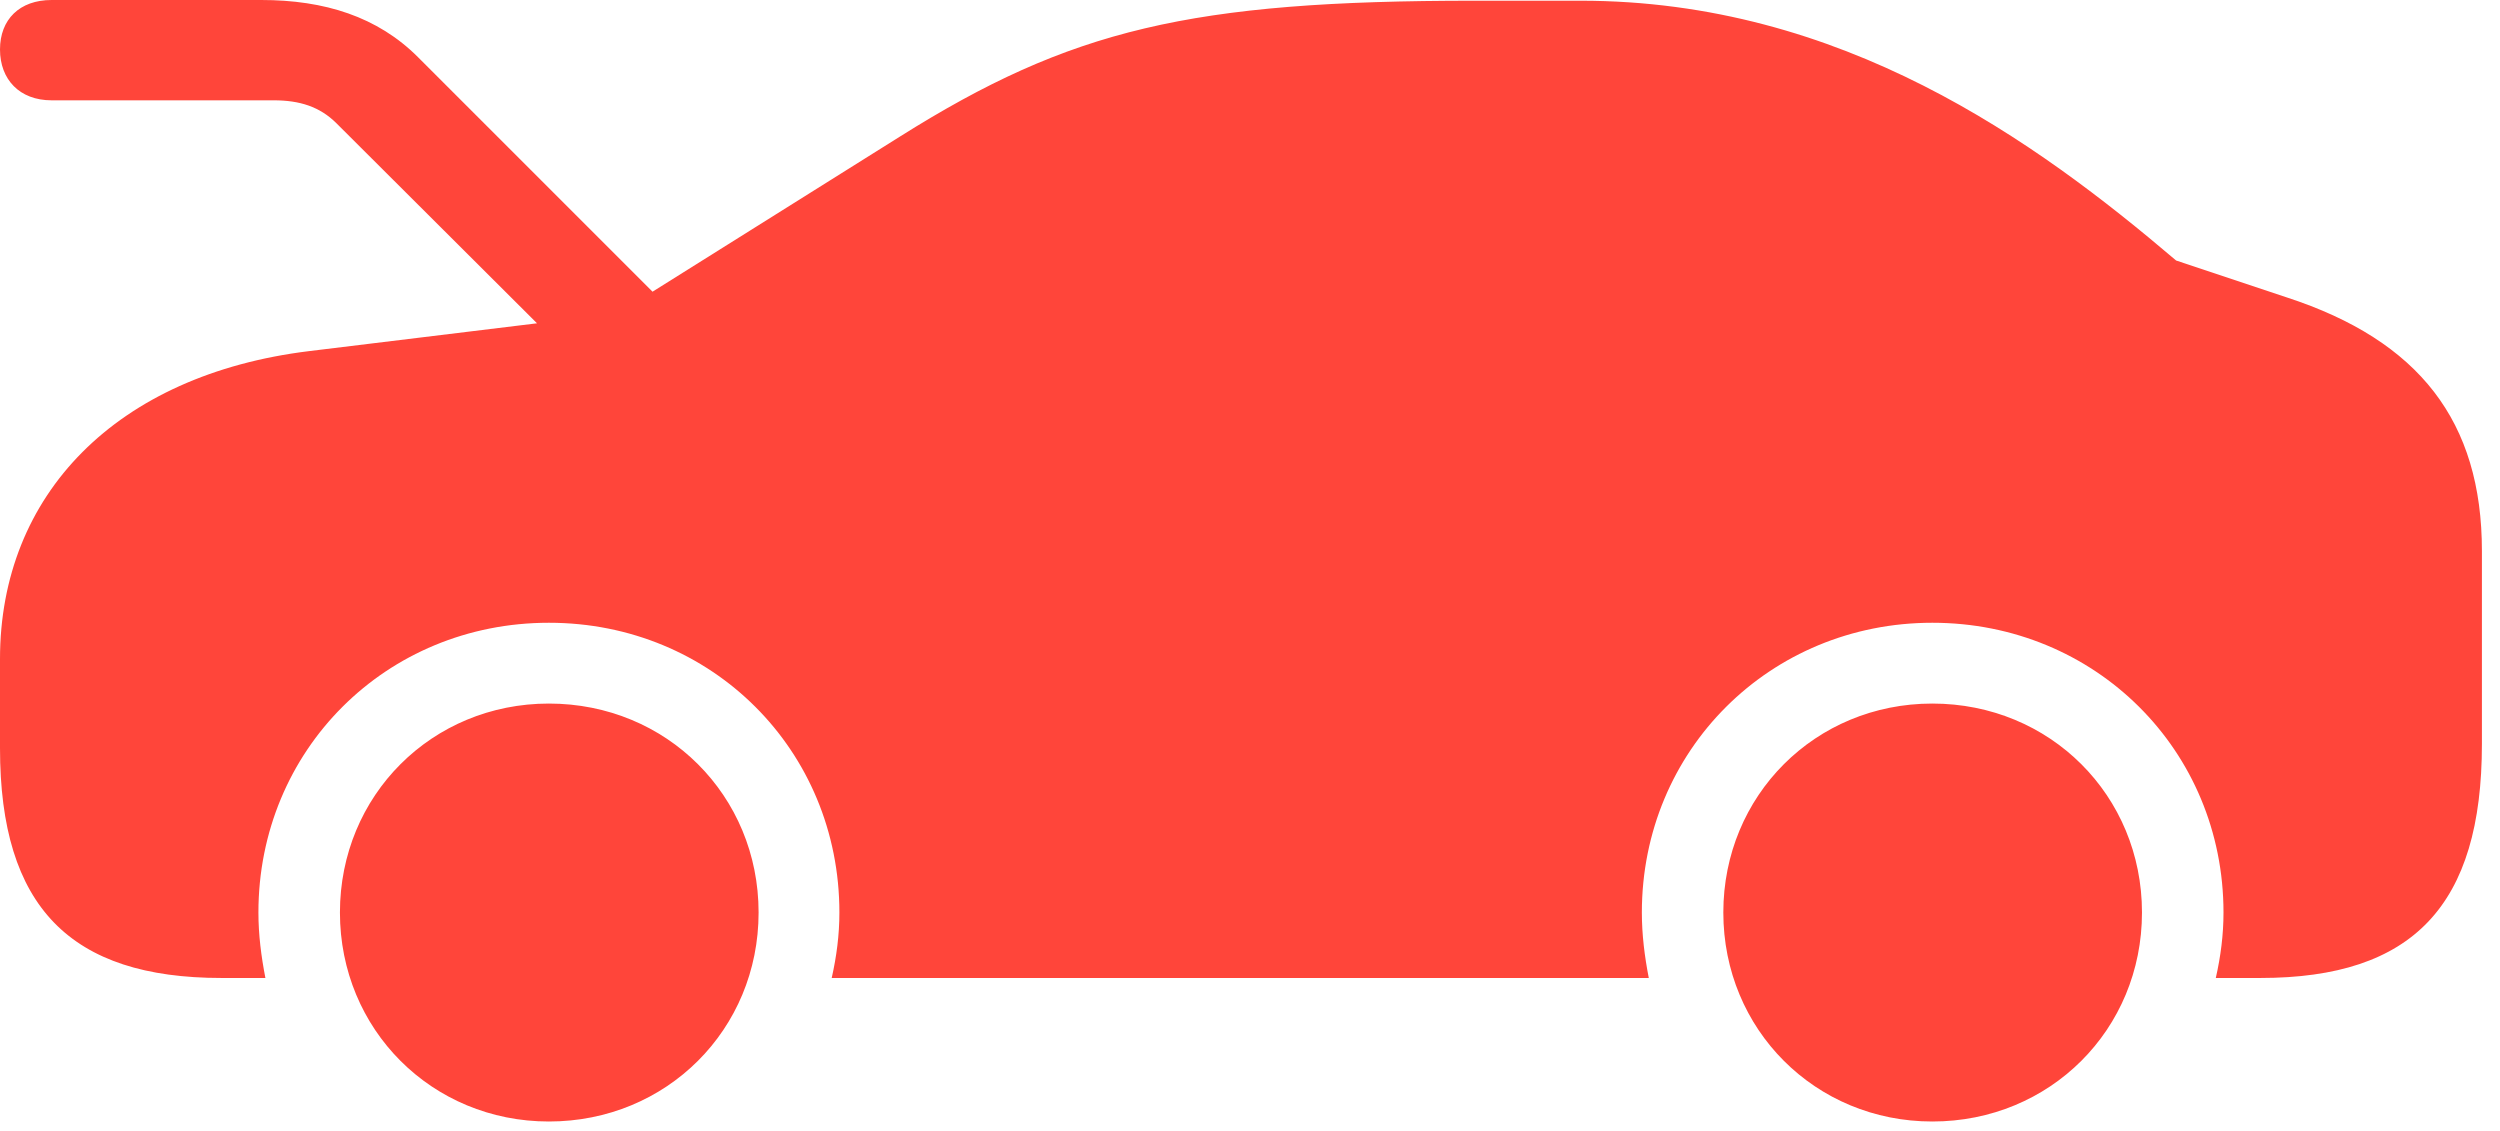 <?xml version="1.0" encoding="UTF-8"?>
<!--Generator: Apple Native CoreSVG 326-->
<!DOCTYPE svg
PUBLIC "-//W3C//DTD SVG 1.1//EN"
       "http://www.w3.org/Graphics/SVG/1.1/DTD/svg11.dtd">
<svg version="1.1" xmlns="http://www.w3.org/2000/svg" xmlns:xlink="http://www.w3.org/1999/xlink" viewBox="0 0 49.068 22.189">
 <g>
  <rect height="22.189" opacity="0" width="49.068" x="0" y="0"/>
  <path d="M1.012 1.969L5.373 1.969C5.879 1.969 6.275 2.092 6.604 2.42L11.457 7.26L13.316 6.234L8.203 1.121C7.41 0.328 6.371 0 5.127 0L1.012 0C0.383 0 0 0.383 0 0.971C0 1.559 0.383 1.969 1.012 1.969ZM4.348 19.195L5.209 19.195C5.127 18.771 5.072 18.348 5.072 17.91C5.072 14.725 7.574 12.223 10.773 12.223C13.973 12.223 16.475 14.725 16.475 17.91C16.475 18.348 16.42 18.771 16.324 19.195L32.361 19.195C32.279 18.771 32.225 18.348 32.225 17.91C32.225 14.725 34.74 12.223 37.926 12.223C41.125 12.223 43.641 14.725 43.641 17.91C43.641 18.348 43.586 18.771 43.49 19.195L44.365 19.195C47.359 19.195 48.713 17.773 48.713 14.602L48.713 10.815C48.713 8.271 47.482 6.686 44.885 5.838L42.711 5.113C39.949 2.762 36.148 0.014 31.021 0.014L28.943 0.014C23.365 0.014 21.014 0.574 17.664 2.68L12.127 6.152L6.07 6.891C2.283 7.355 0 9.707 0 12.934L0 14.684C0 17.801 1.381 19.195 4.348 19.195ZM10.773 22.012C13.084 22.012 14.889 20.207 14.889 17.91C14.889 15.613 13.084 13.809 10.773 13.809C8.477 13.809 6.672 15.613 6.672 17.91C6.672 20.207 8.477 22.012 10.773 22.012ZM37.926 22.012C40.236 22.012 42.041 20.207 42.041 17.91C42.041 15.613 40.236 13.809 37.926 13.809C35.629 13.809 33.824 15.613 33.824 17.91C33.824 20.207 35.629 22.012 37.926 22.012Z" fill="#ff453a"/>
 </g>
</svg>
